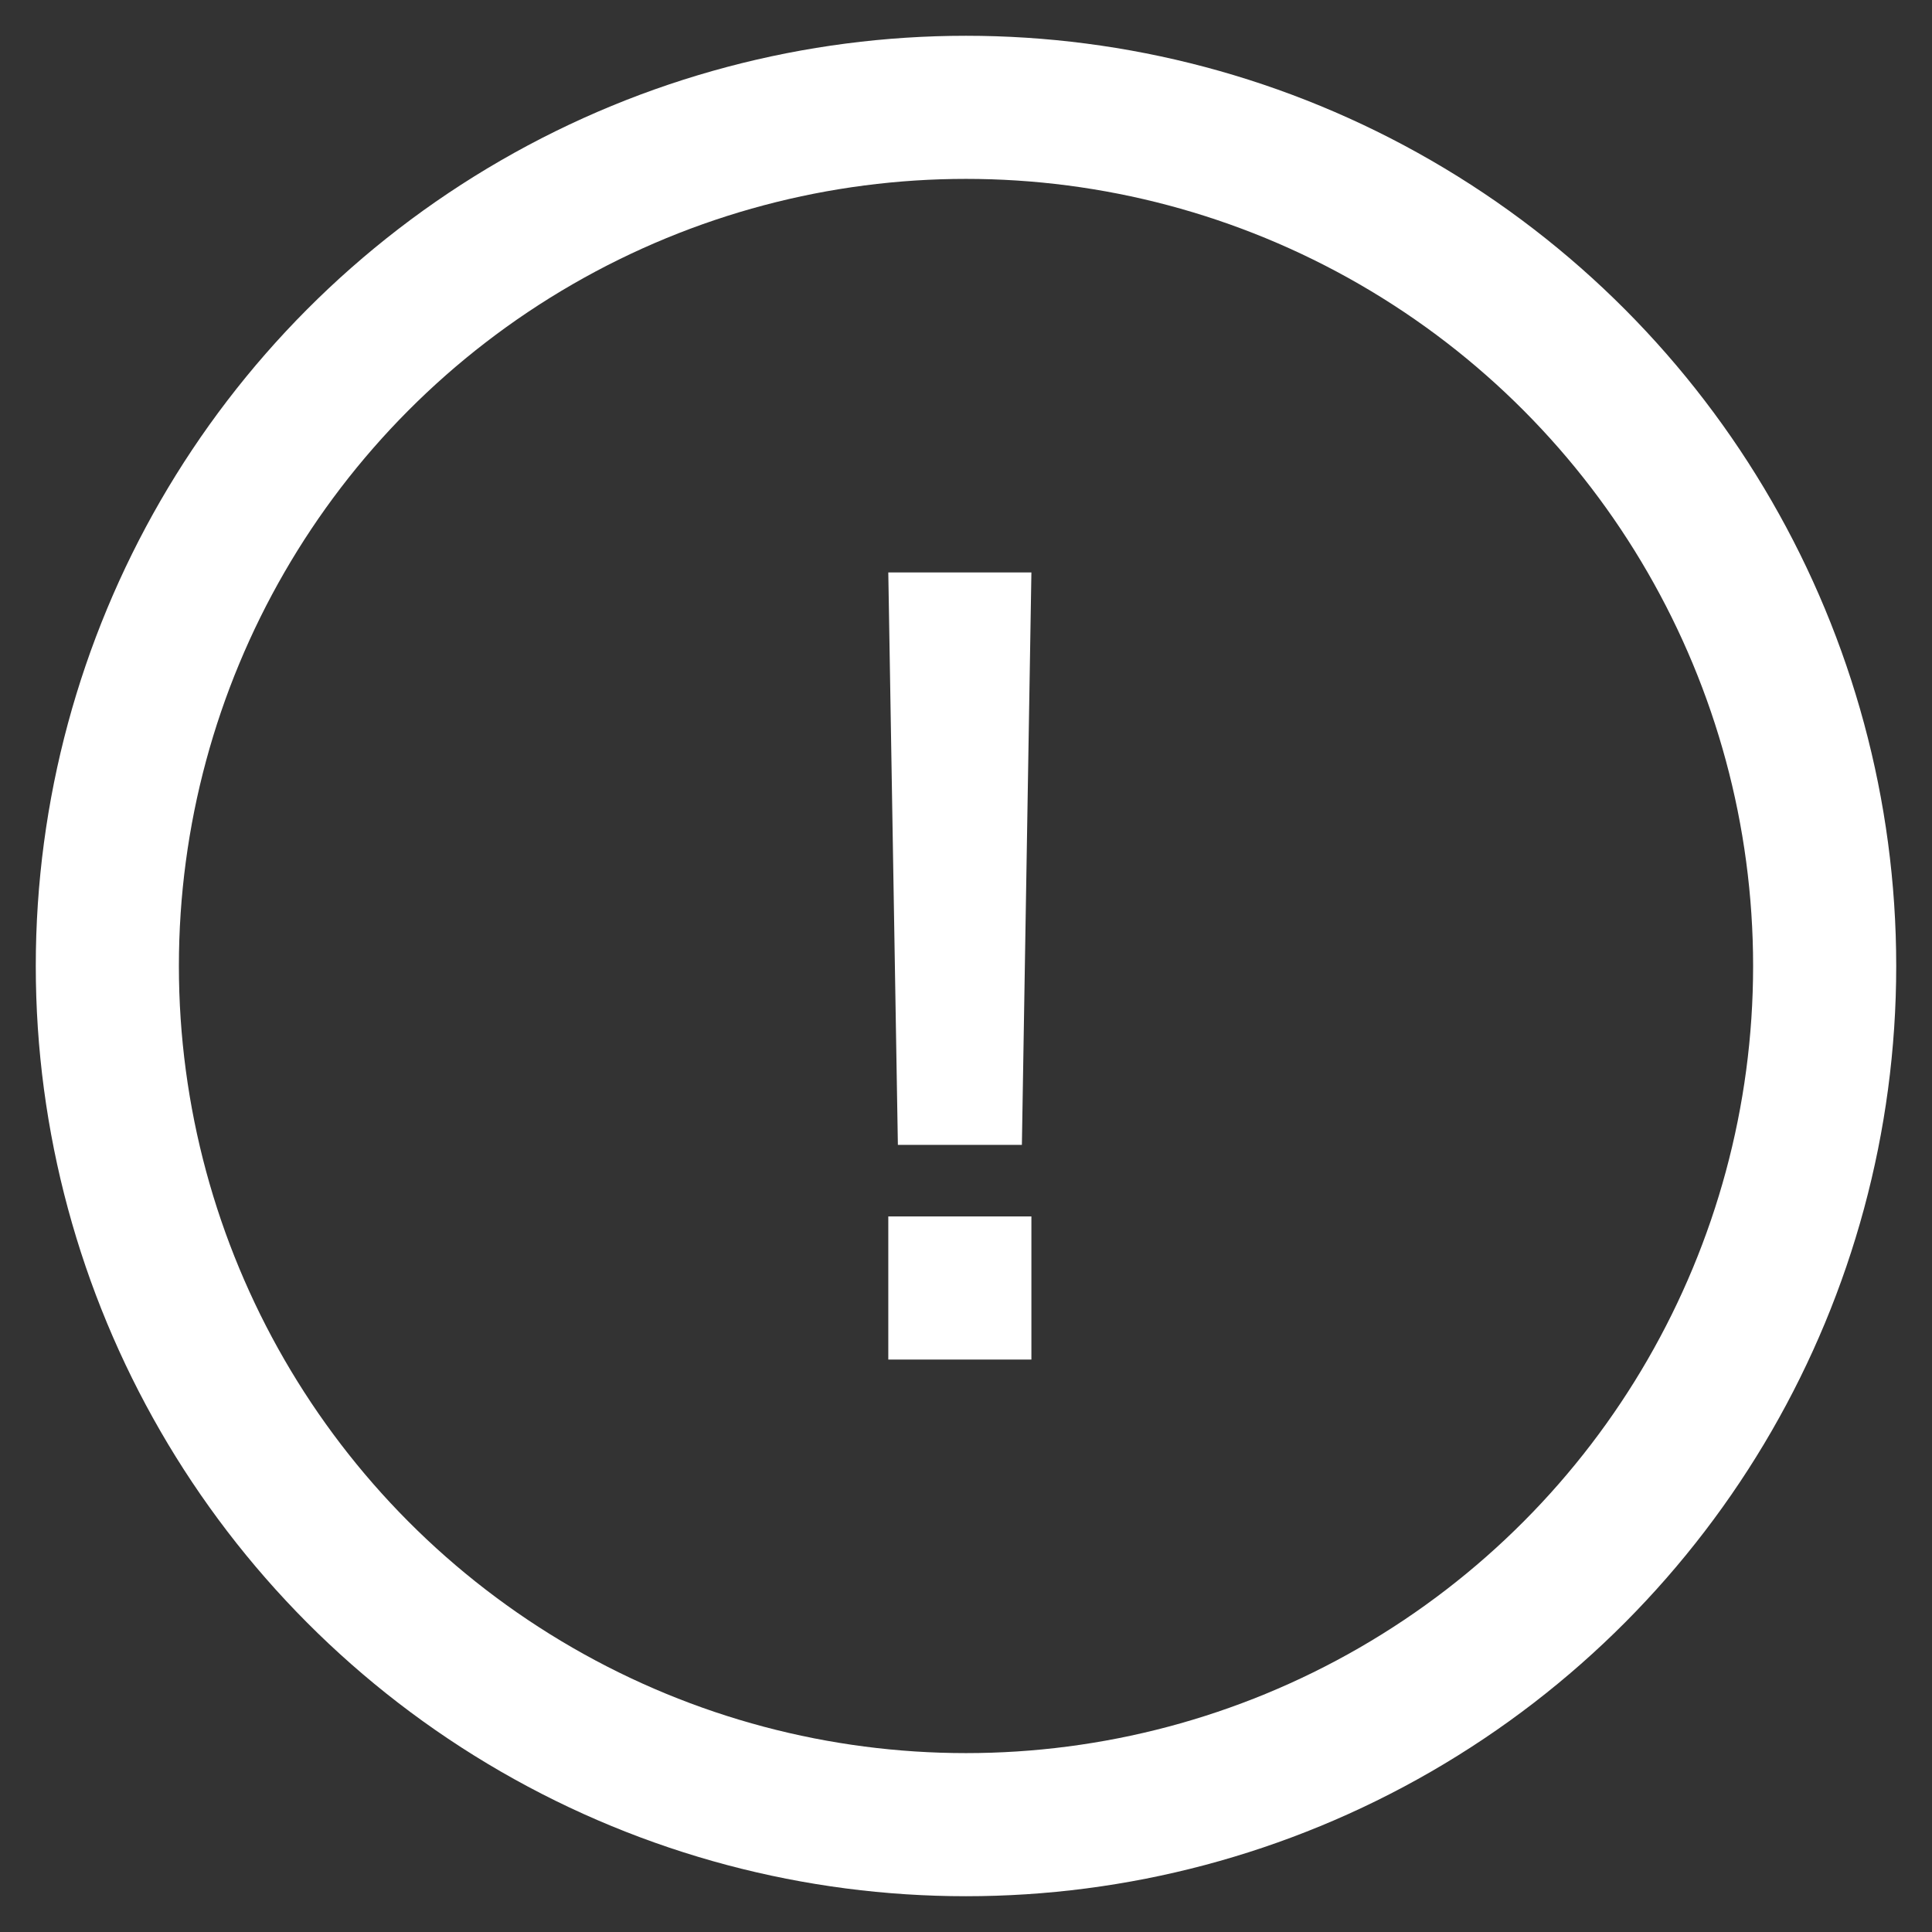 <?xml version="1.0" encoding="UTF-8"?>
<svg width="27px" height="27px" viewBox="0 0 27 27" version="1.1" xmlns="http://www.w3.org/2000/svg" xmlns:xlink="http://www.w3.org/1999/xlink">
    <rect x="0" y="0" width="27" height="27" fill="#333333" stroke="none"/>
    <title>0BF2F6AA-6411-4C25-8A1F-03501F623590</title>
    <g id="Pages" stroke="none" stroke-width="1" fill="none" fill-rule="evenodd">
        <g id="Home-Static" transform="translate(-85, -5738)">
            <g id="Panels/Dontget-cheated-Copy" transform="translate(0, 4940)">
                <g id="Group" transform="translate(39, 586)">
                    <g id="Group" transform="translate(28, 201)">
                        <g id="icons/ReportFraud" transform="translate(18.5, 11.5)">
                            <path d="M13.781,15.5 L13.914,7.5 L11.914,7.5 L12.048,15.5 L13.781,15.5 Z M13.914,18.5 L13.914,16.5 L11.914,16.5 L11.914,18.5 L13.914,18.5 Z" id="!" fill="#FFFFFF" fill-rule="nonzero"></path>
                            <circle id="Oval" stroke="#FFFFFF" stroke-width="2" cx="13" cy="13" r="12"></circle>
                        </g>
                    </g>
                </g>
            </g>
        </g>
    </g>
</svg>